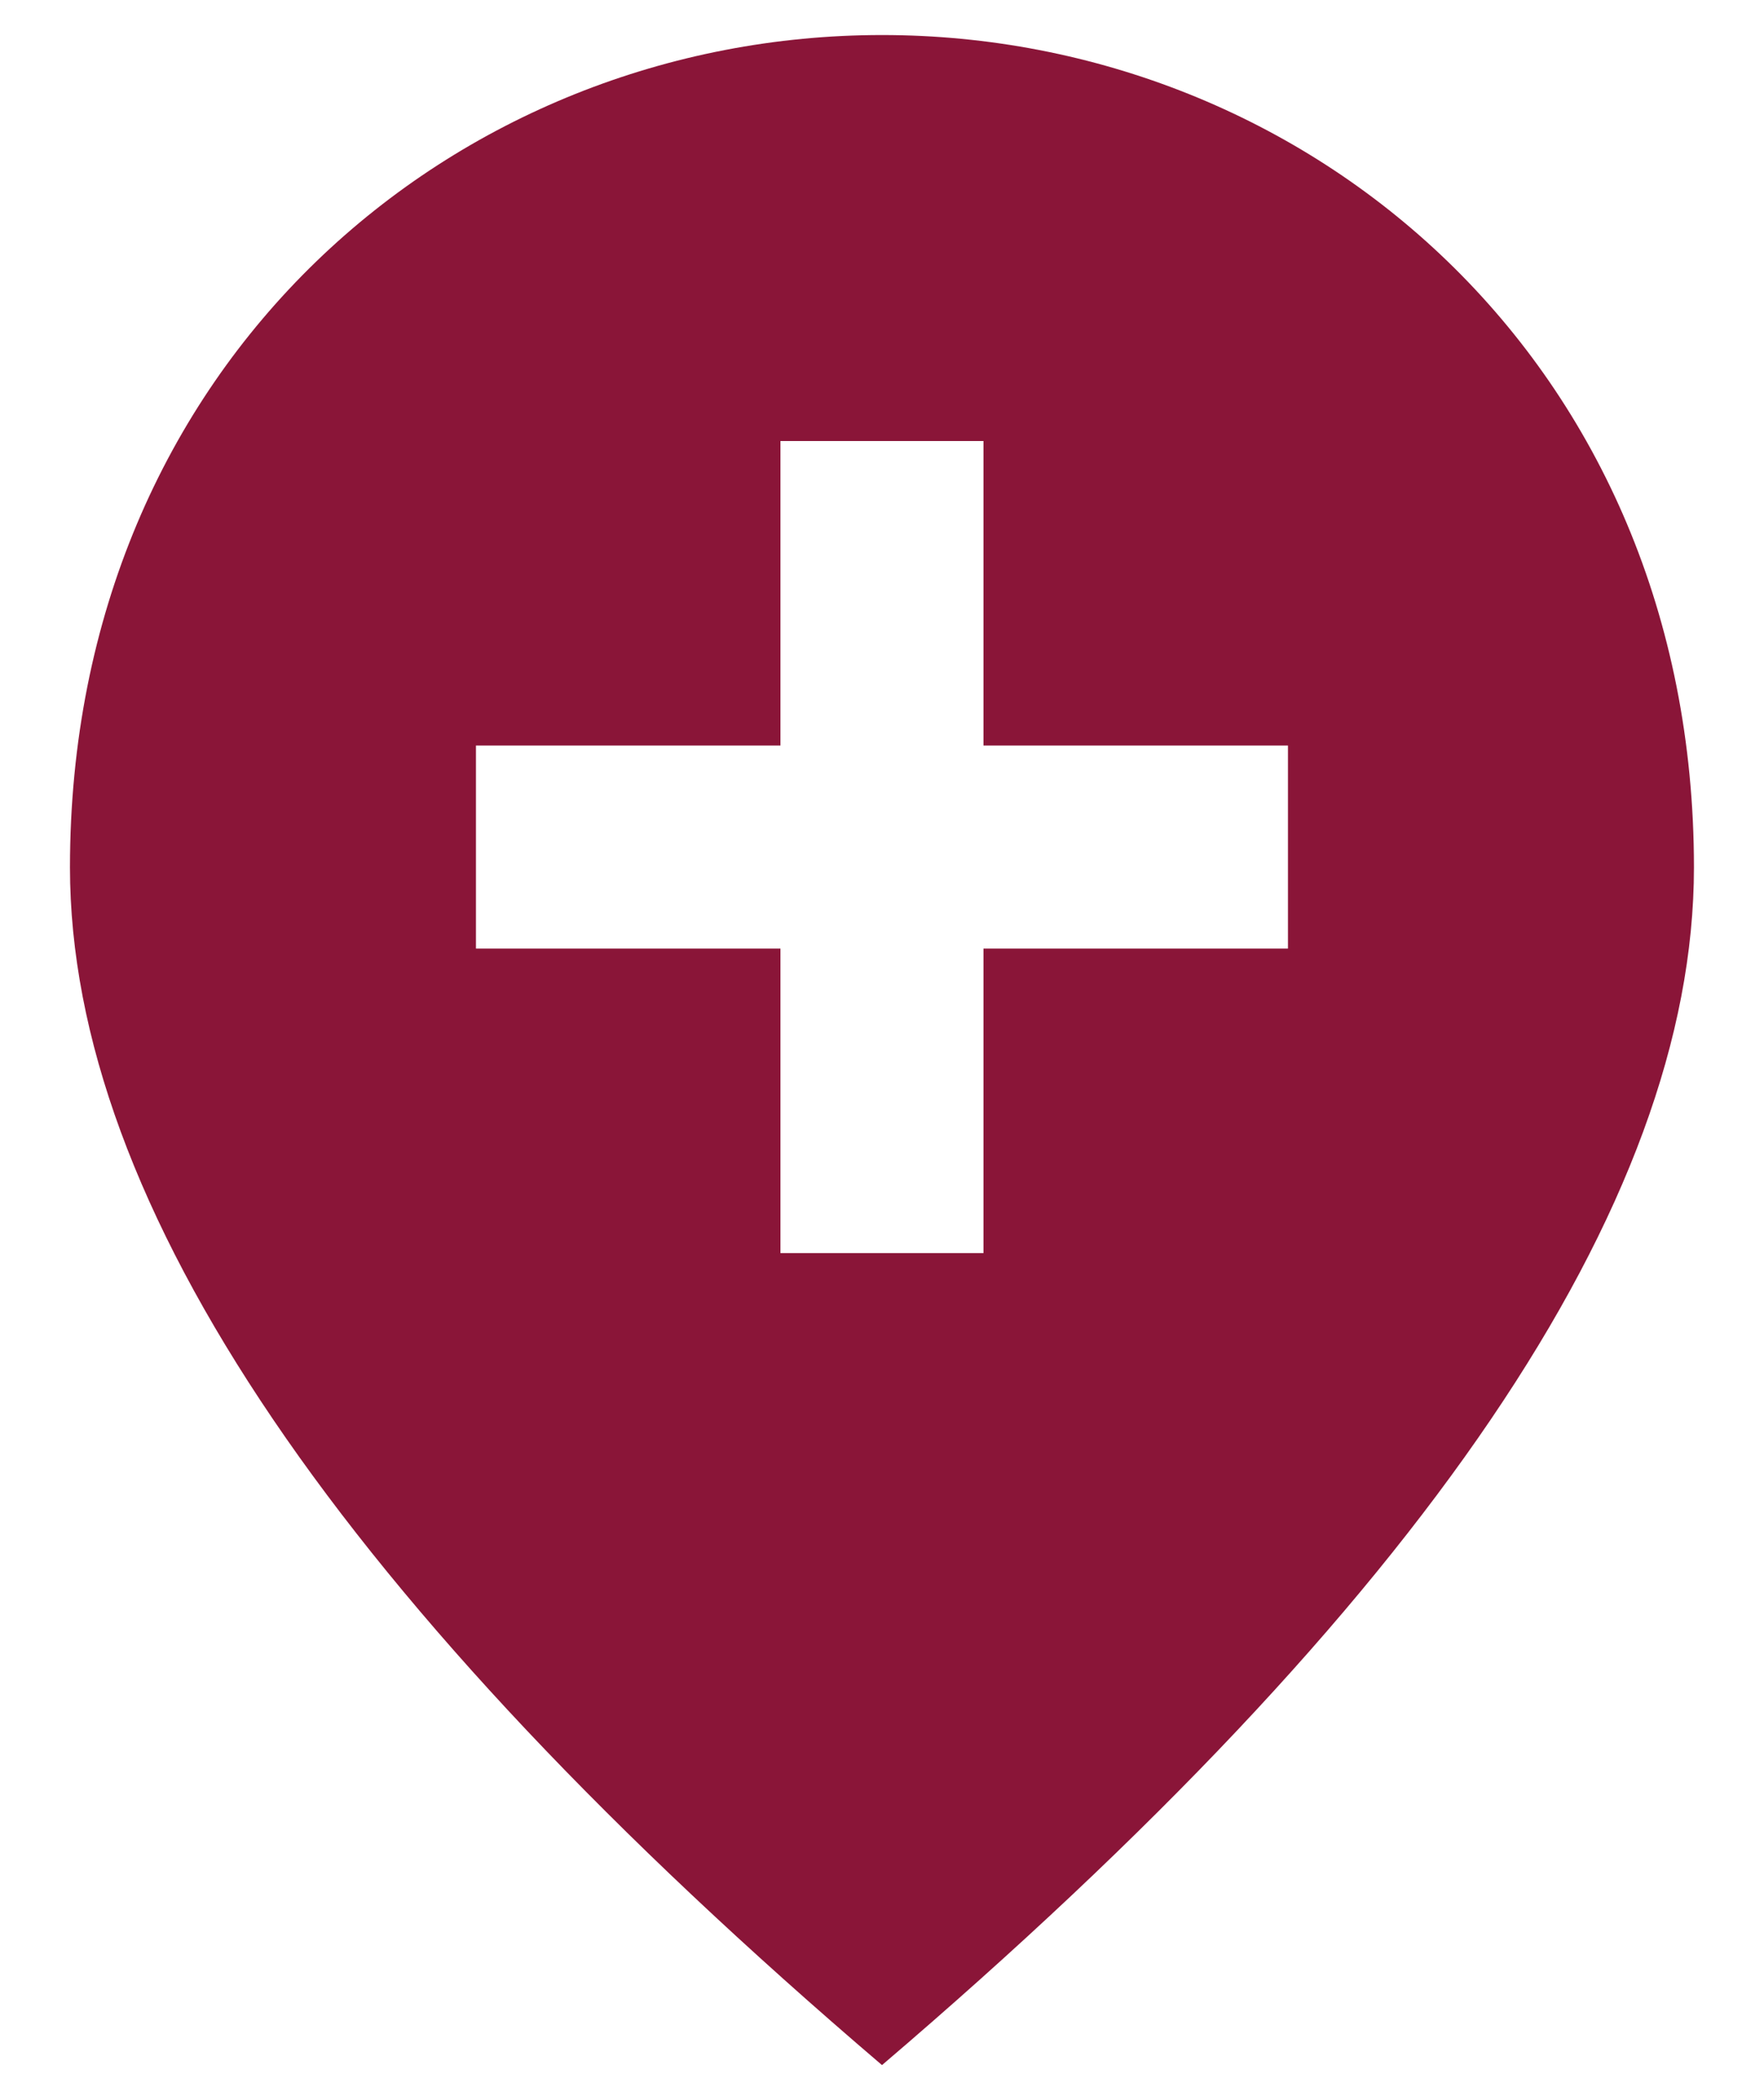 <svg width="21" height="25" viewBox="0 0 21 25" fill="none" xmlns="http://www.w3.org/2000/svg">
<path d="M11.708 5.25H9.291V8.875H5.666V11.292H9.291V14.917H11.708V11.292H15.333V8.875H11.708V5.25ZM10.5 0.417C15.575 0.417 20.166 4.307 20.166 10.325C20.166 14.337 16.94 19.085 10.5 24.583C4.059 19.085 0.833 14.337 0.833 10.325C0.833 4.307 5.425 0.417 10.5 0.417Z" fill="#8A1538"/>
</svg>
